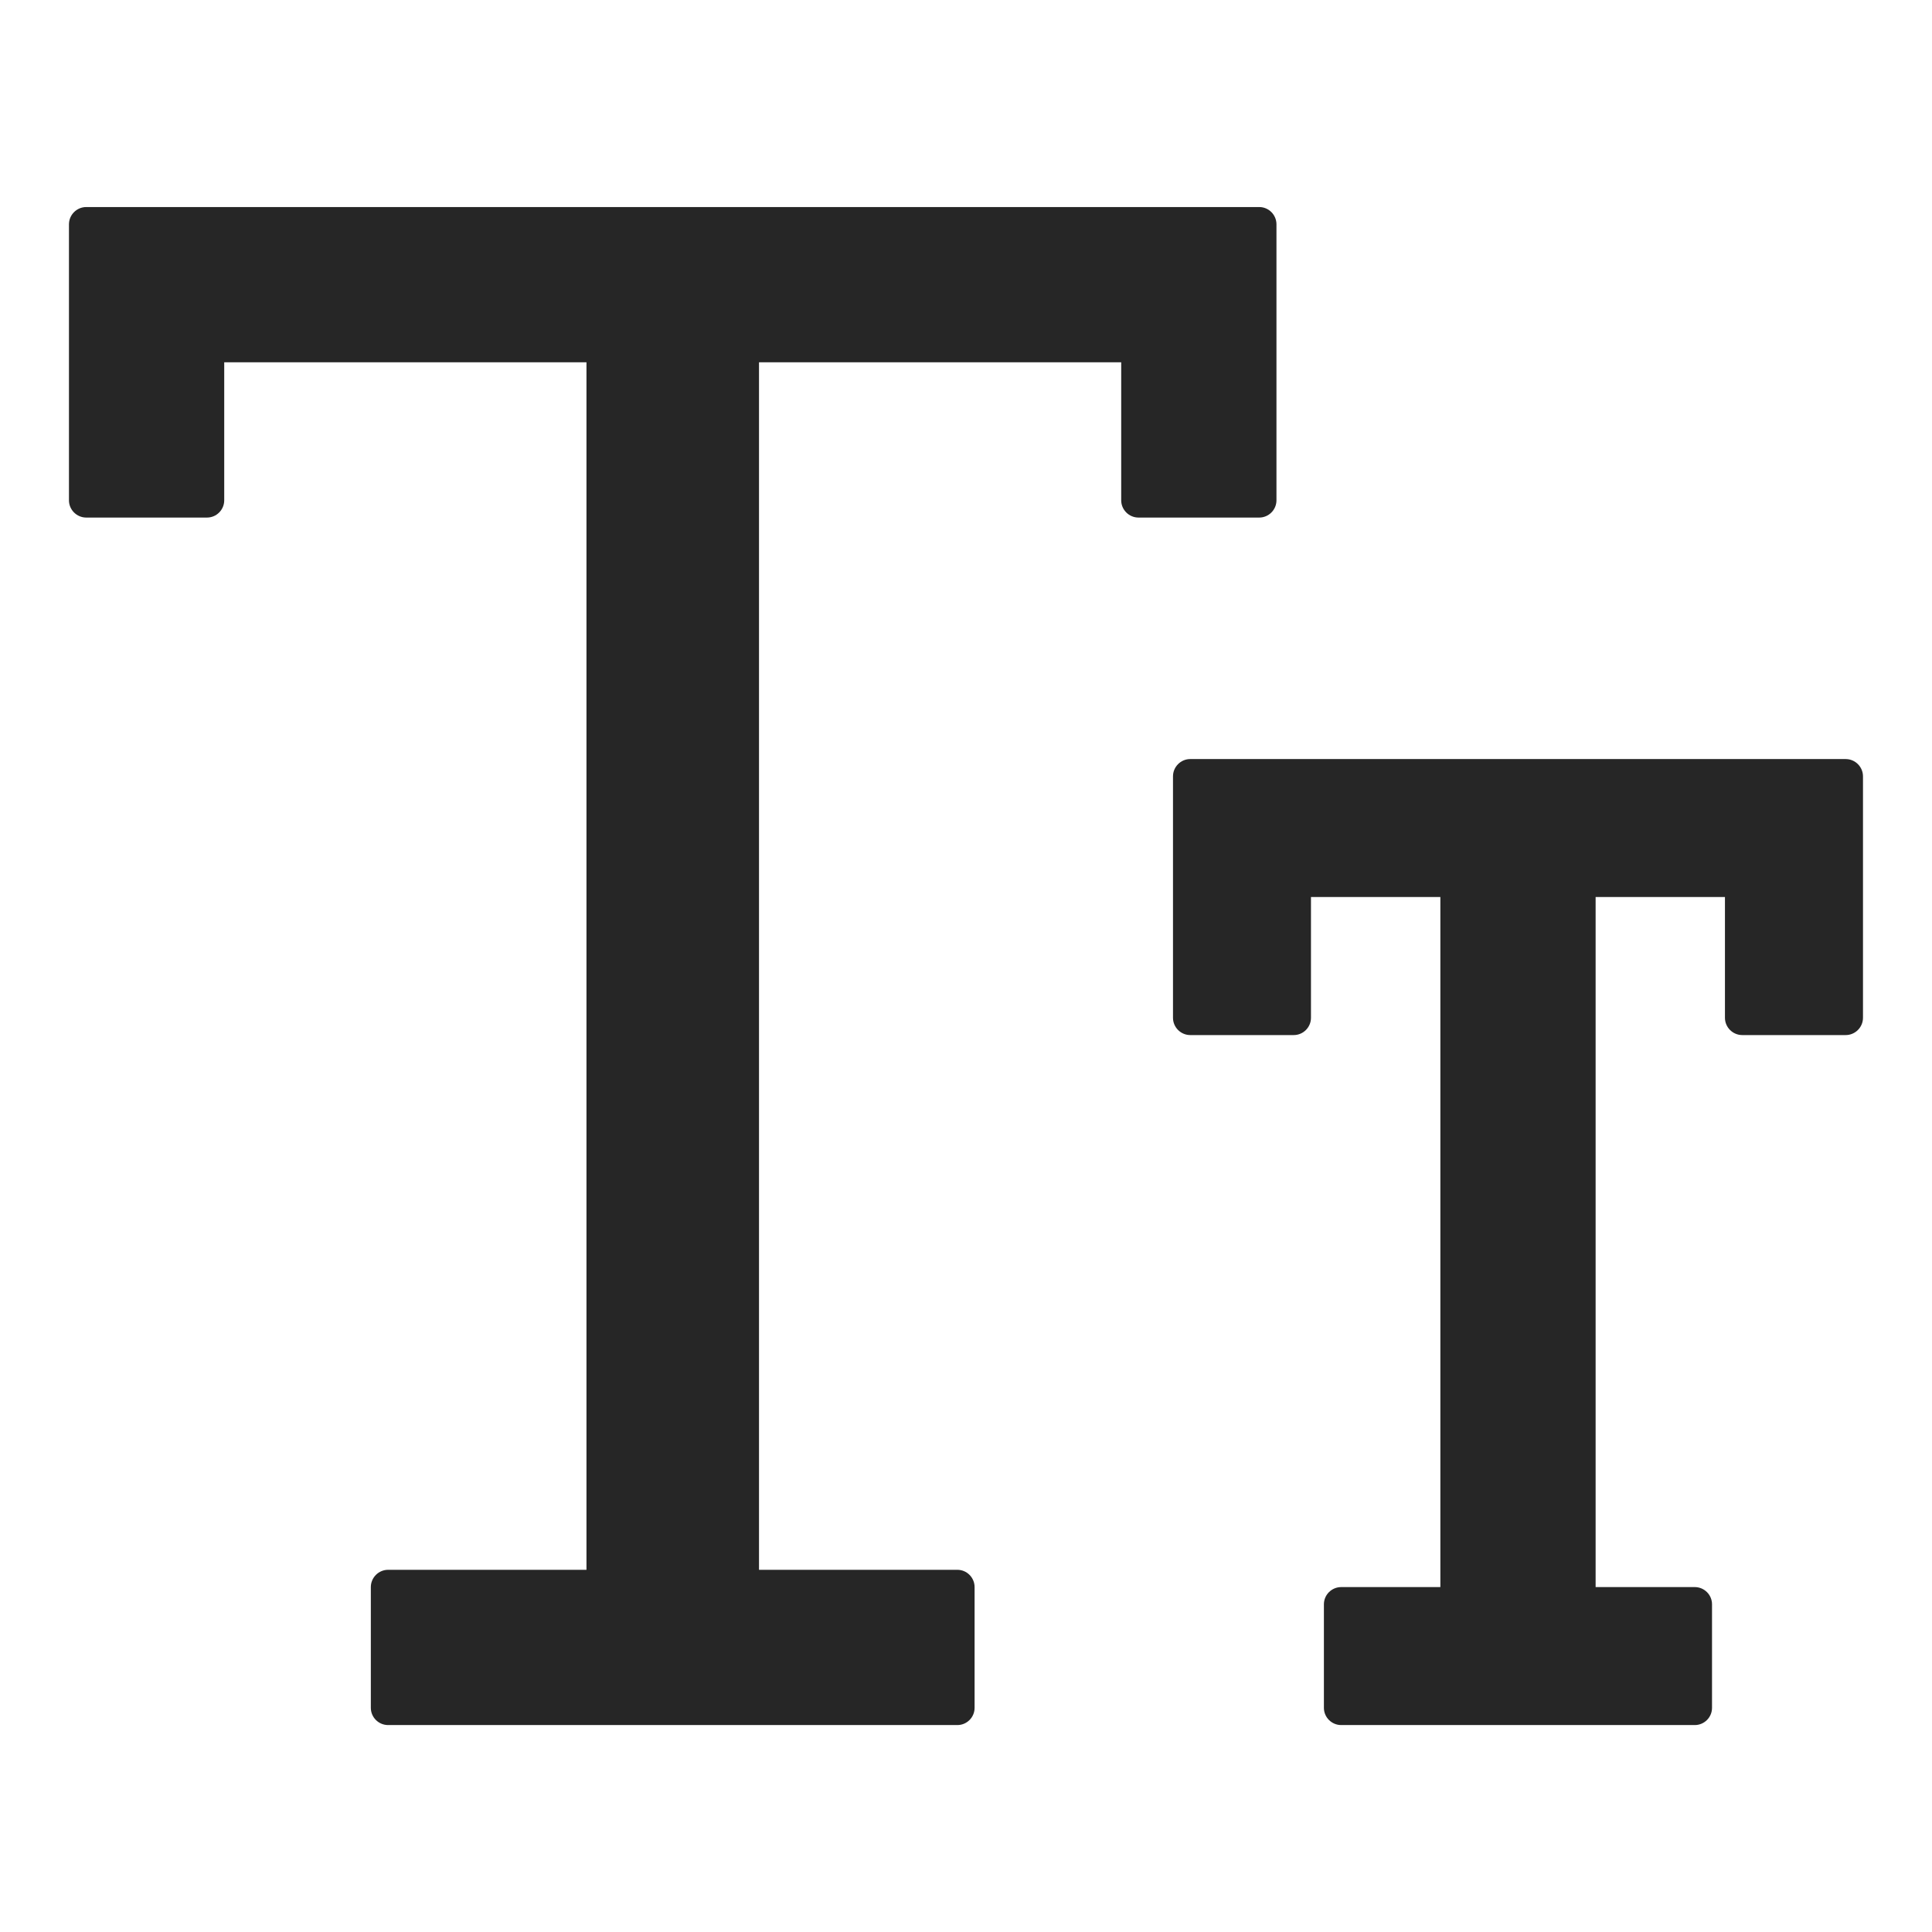 <svg width="36" height="36" viewBox="0 0 36 36" fill="none" xmlns="http://www.w3.org/2000/svg">
<path d="M34.392 14.144H22.178C22.002 14.144 21.857 14.289 21.857 14.466V18.965C21.857 19.142 22.002 19.287 22.178 19.287H24.107C24.284 19.287 24.428 19.142 24.428 18.965V16.715H26.839V29.573H24.991C24.814 29.573 24.669 29.717 24.669 29.894V31.823C24.669 32 24.814 32.144 24.991 32.144H31.58C31.757 32.144 31.901 32 31.901 31.823V29.894C31.901 29.717 31.757 29.573 31.58 29.573H29.732V16.715H32.142V18.965C32.142 19.142 32.287 19.287 32.464 19.287H34.392C34.569 19.287 34.714 19.142 34.714 18.965V14.466C34.714 14.289 34.569 14.144 34.392 14.144ZM23.785 9.323V4.18C23.785 4.003 23.641 3.858 23.464 3.858H1.607C1.43 3.858 1.285 4.003 1.285 4.18V9.323C1.285 9.499 1.43 9.644 1.607 9.644H3.857C4.034 9.644 4.178 9.499 4.178 9.323V6.751H10.928V29.251H7.232C7.055 29.251 6.91 29.396 6.91 29.573V31.823C6.91 32 7.055 32.144 7.232 32.144H17.839C18.016 32.144 18.16 32 18.16 31.823V29.573C18.16 29.396 18.016 29.251 17.839 29.251H14.143V6.751H20.892V9.323C20.892 9.499 21.037 9.644 21.214 9.644H23.464C23.641 9.644 23.785 9.499 23.785 9.323Z" fill="black" fill-opacity="0.85"/>
</svg>
